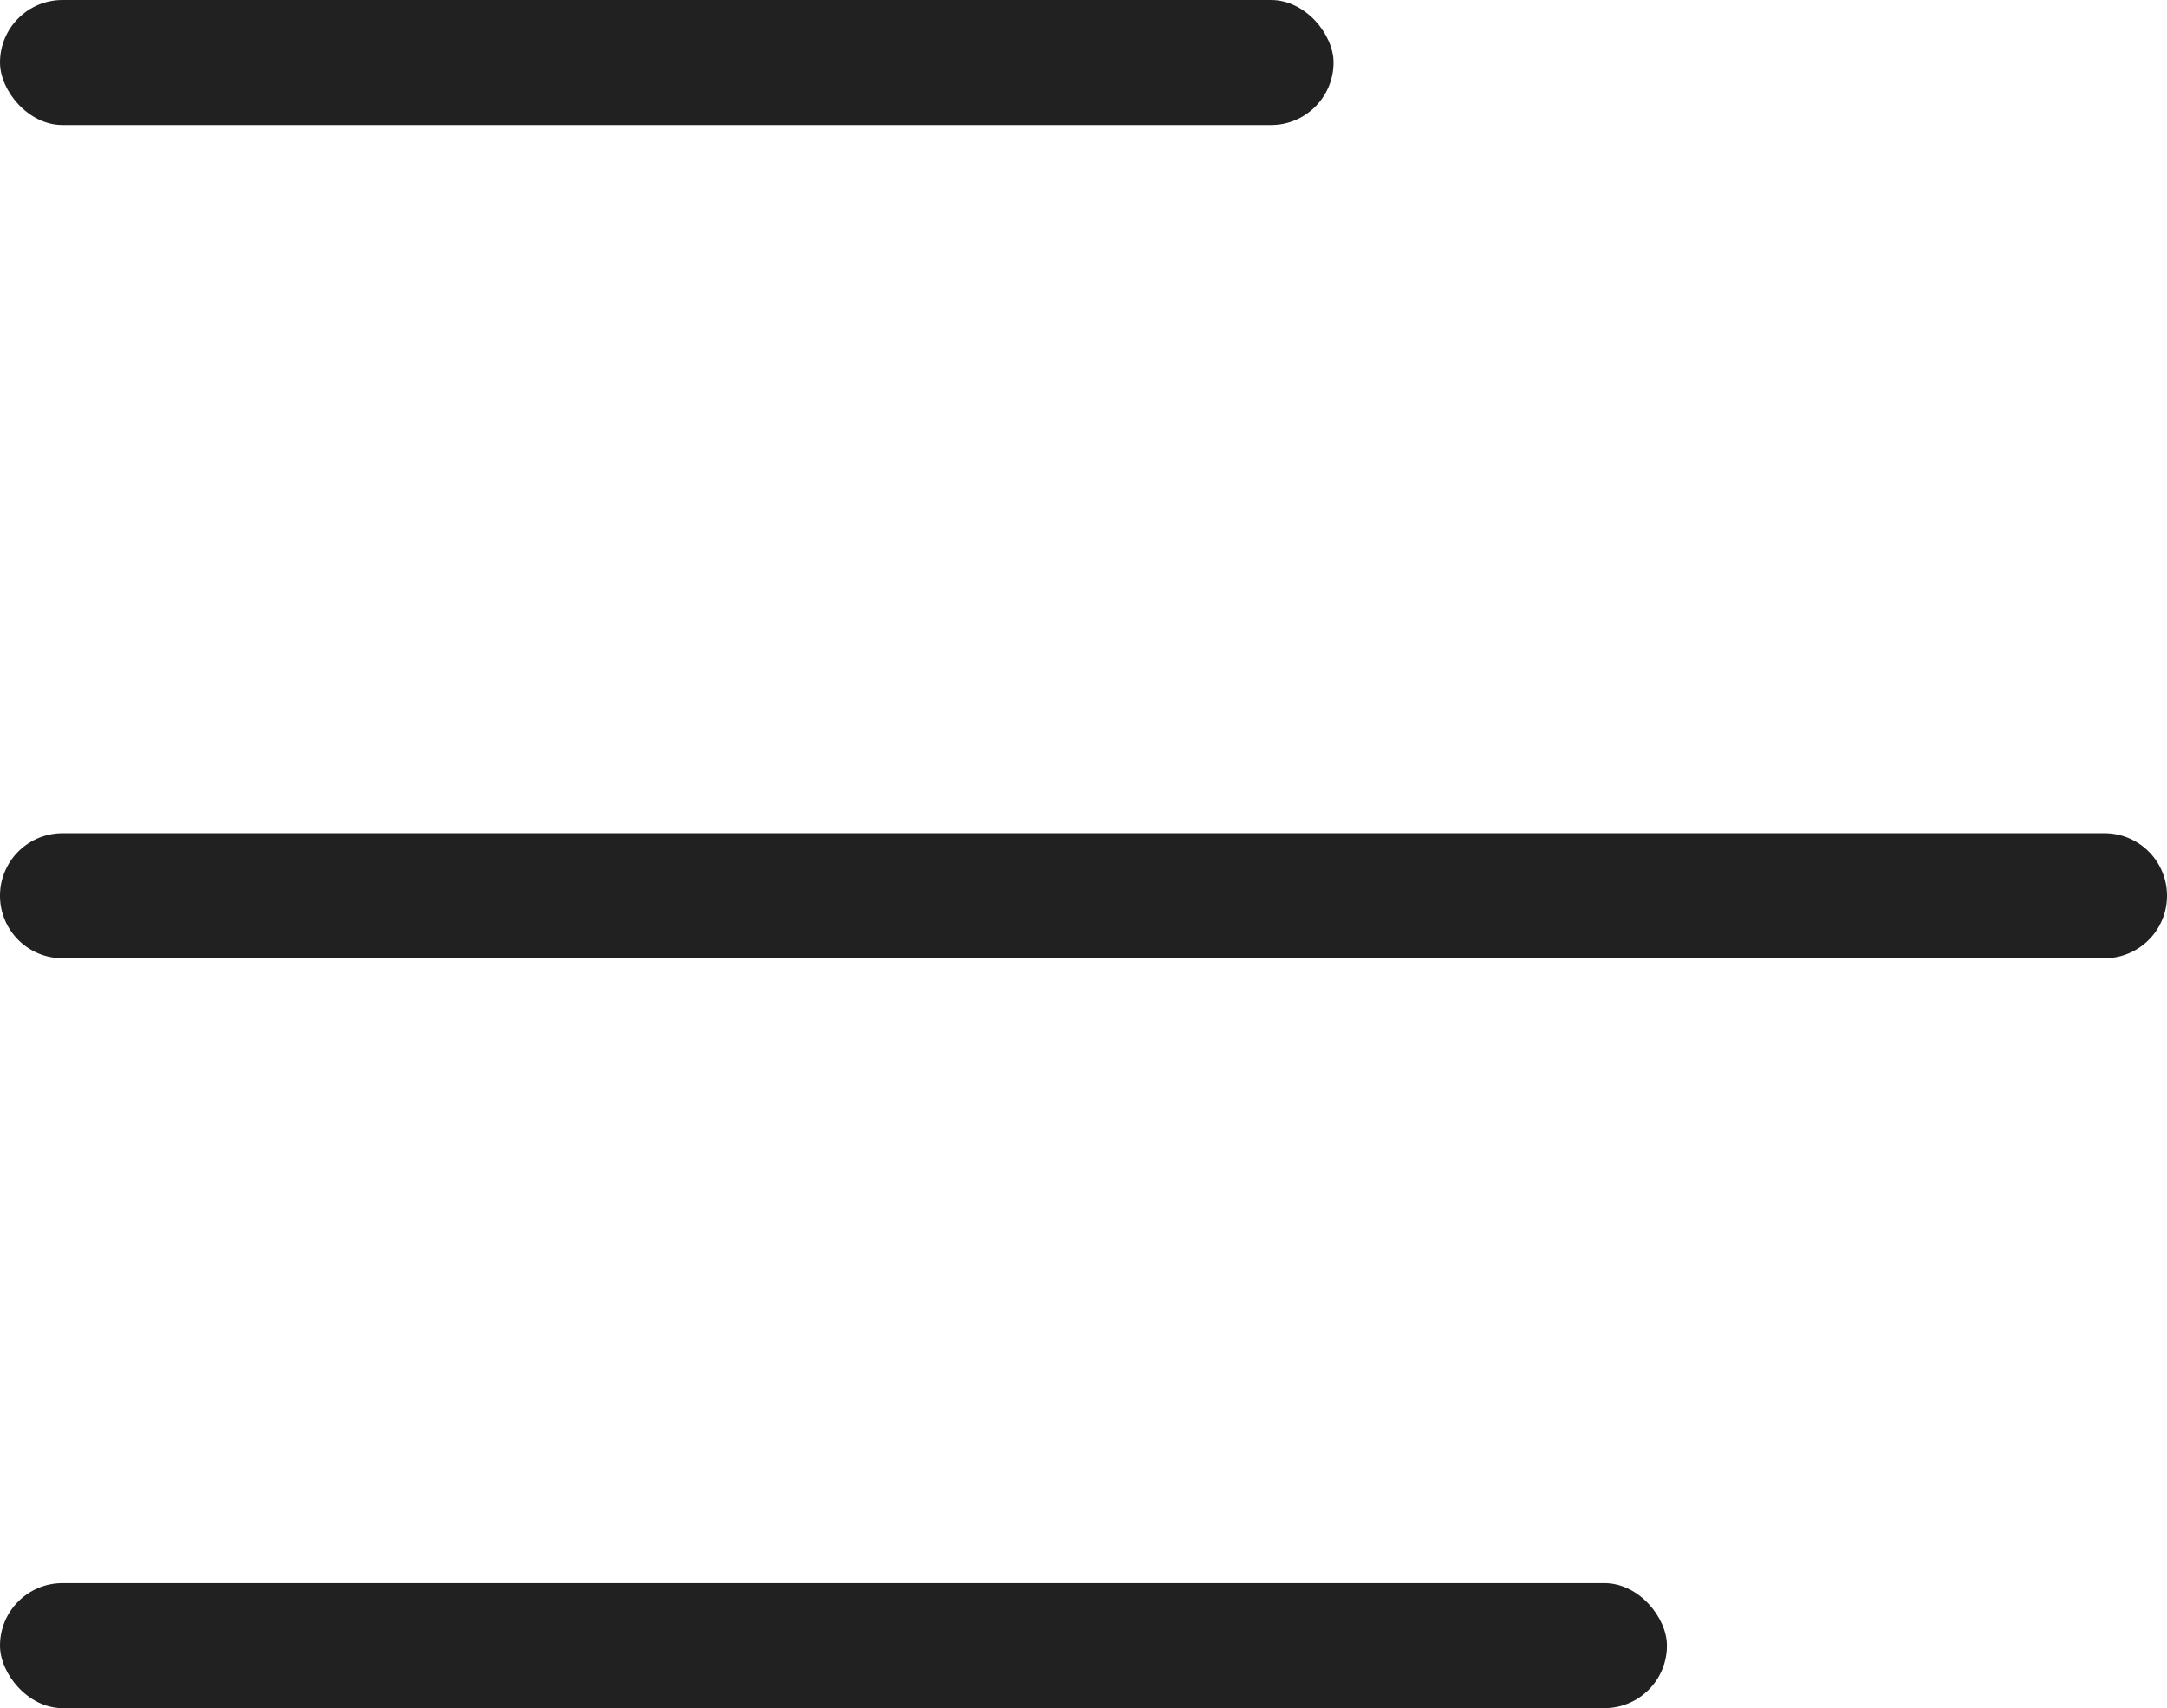 <svg xmlns="http://www.w3.org/2000/svg" width="26" height="20.5" viewBox="0 0 26 20.5">
  <g id="Group_12013" data-name="Group 12013" transform="translate(-300 -38)">
    <rect id="Rectangle_7913" data-name="Rectangle 7913" width="20" height="1.5" rx="0.75" transform="translate(300 57)" fill="#212121"/>
    <rect id="Rectangle_17994" data-name="Rectangle 17994" width="16" height="1.5" rx="0.75" transform="translate(300 38)" fill="#212121"/>
    <path id="Path_13597" data-name="Path 13597" d="M.75,0h24.5a.75.75,0,0,1,0,1.5H.75A.75.75,0,0,1,.75,0Z" transform="translate(300 48)" fill="#212121"/>
  </g>
</svg>
